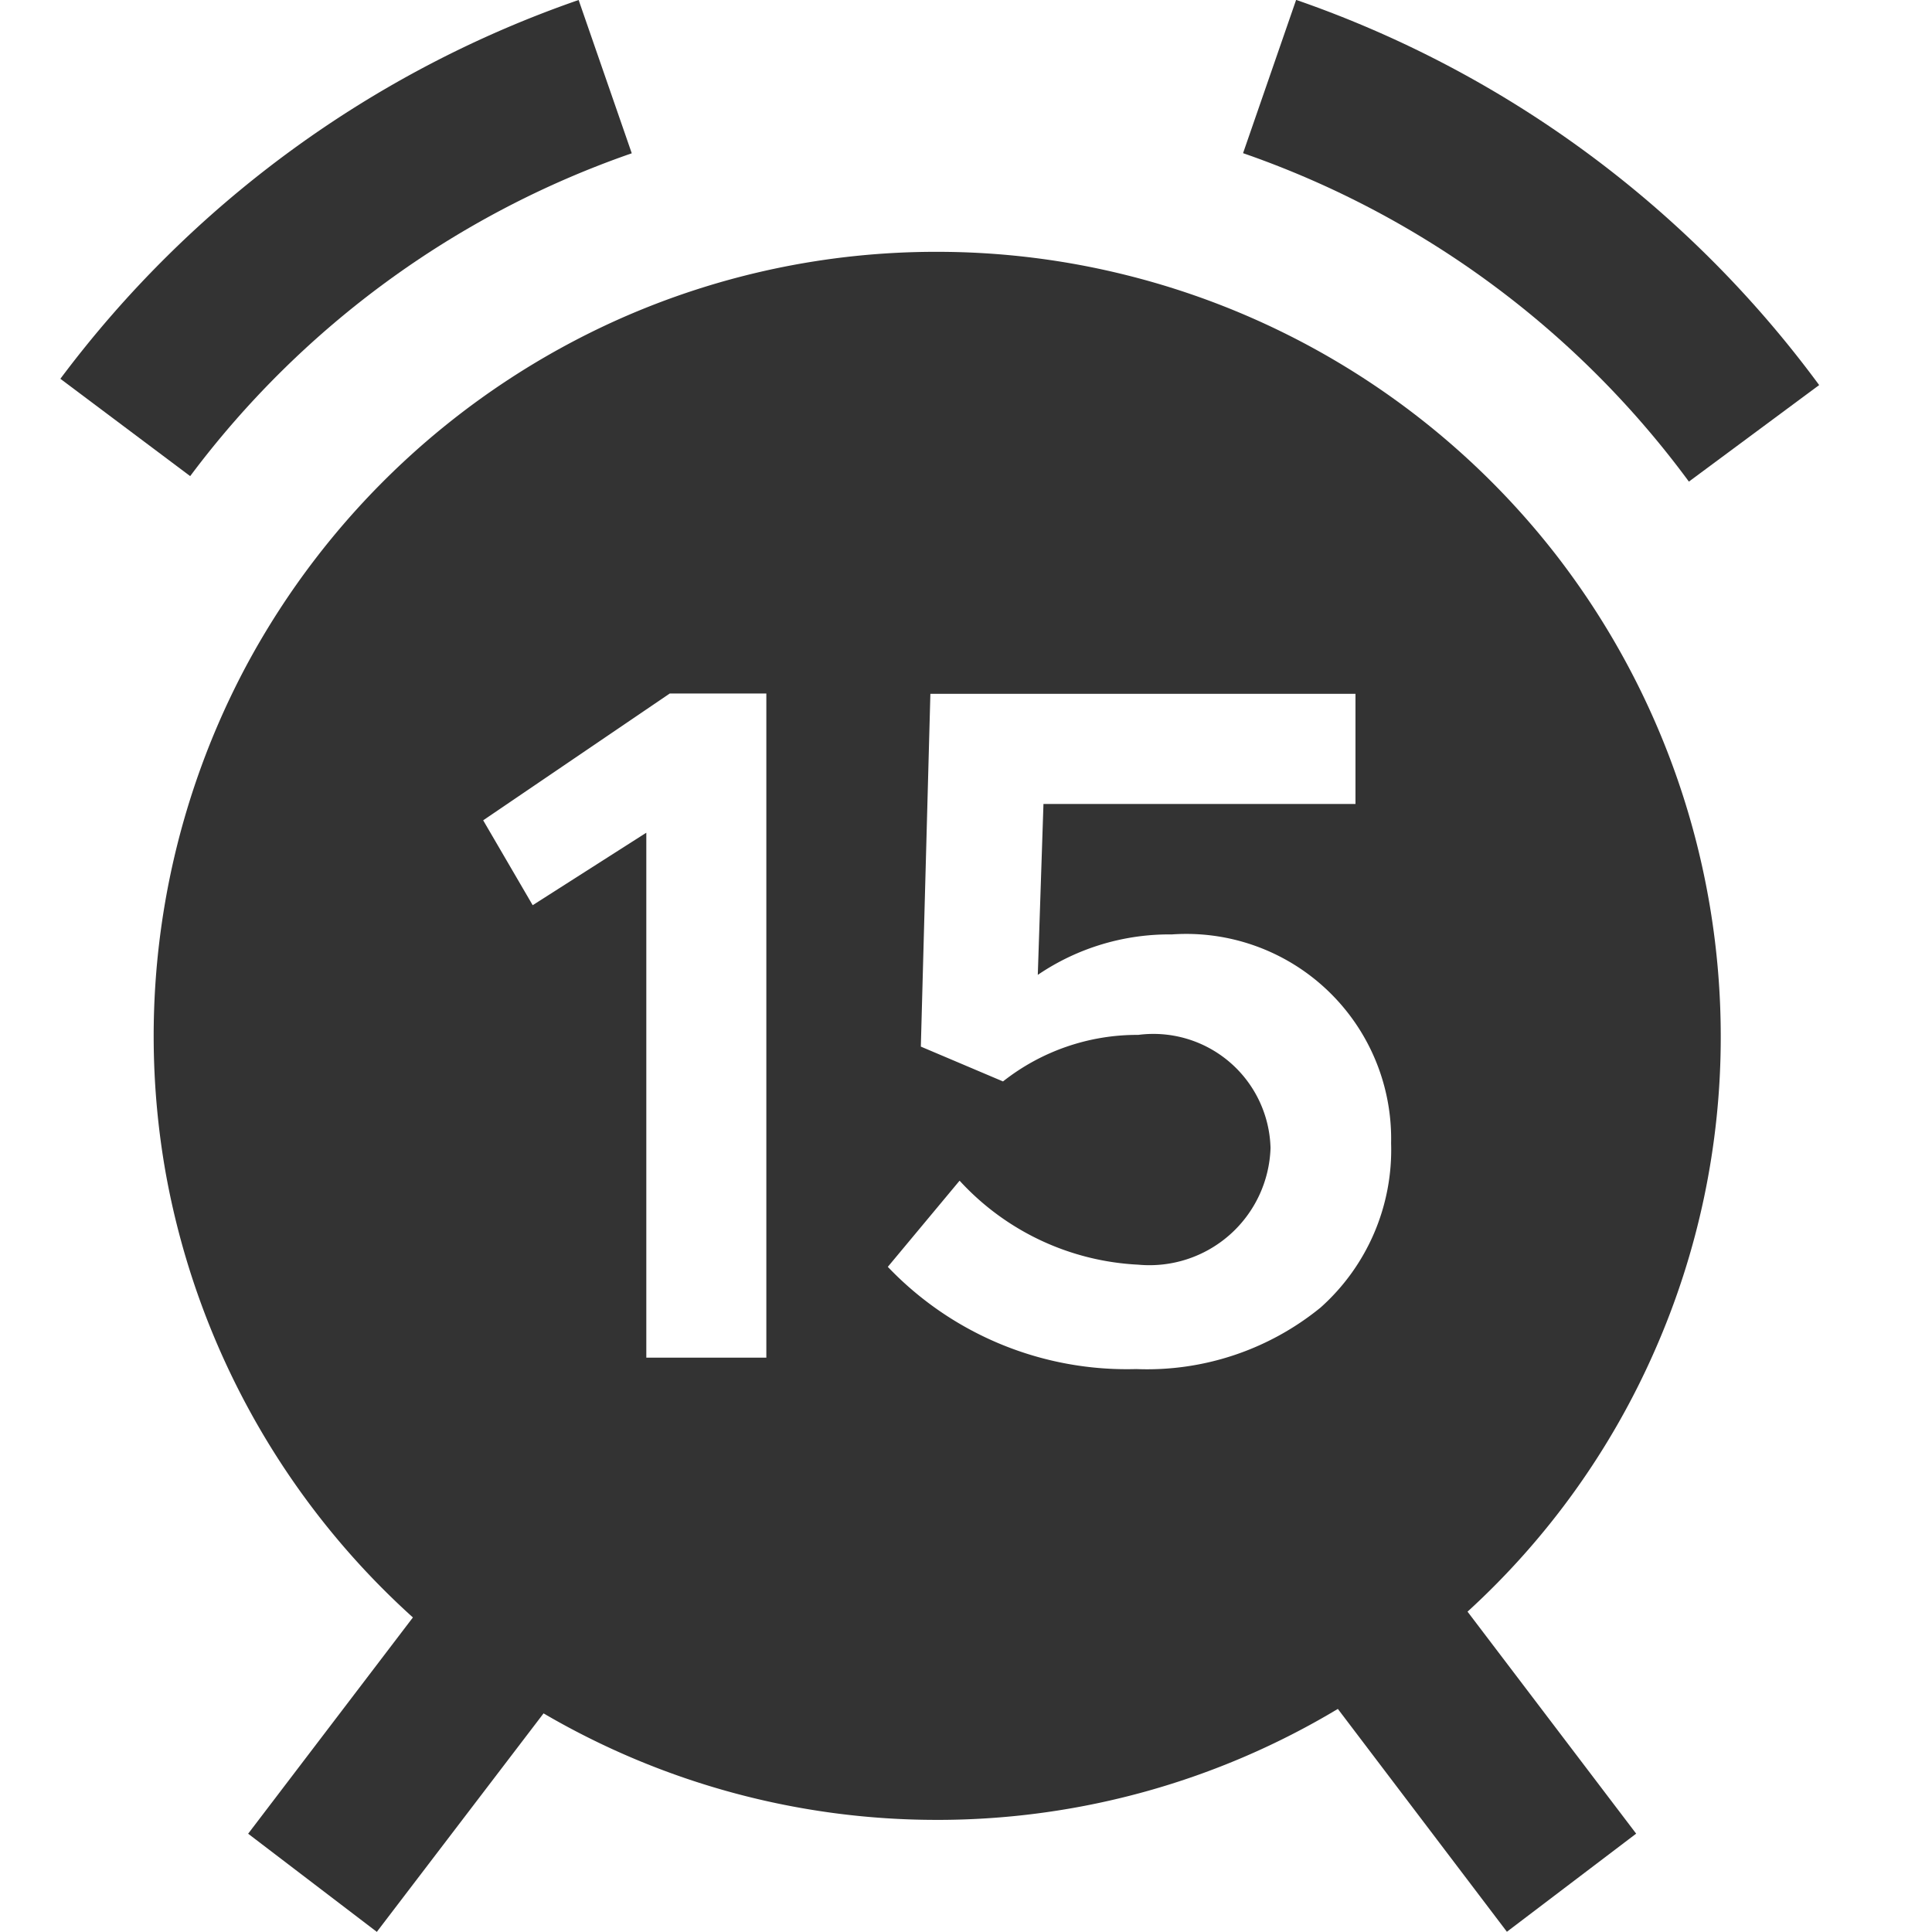 <svg xmlns="http://www.w3.org/2000/svg" width="32" height="32.002" viewBox="0 0 32 32.002">
  <g id="_15_min_to_complete" data-name="15 min to complete" transform="translate(-135.268 -5.301)">
    <rect id="Rectangle_3655" data-name="Rectangle 3655" width="32" height="32" transform="translate(135.268 5.301)" fill="#333" opacity="0"/>
    <g id="Group_6625" data-name="Group 6625" transform="translate(-0.434 -37)">
      <path id="Exclusion_3" data-name="Exclusion 3" d="M19774.4-12440.868h0l-2.137-1.63,2.729-3.582a13.021,13.021,0,0,1-4.1-7.393,13.025,13.025,0,0,1,1.328-8.347,13.044,13.044,0,0,1,6.186-5.764,12.915,12.915,0,0,1,5.268-1.115,12.927,12.927,0,0,1,3.152.39,13,13,0,0,1,7.086,4.611,13.03,13.03,0,0,1,2.742,8,12.867,12.867,0,0,1-1.094,5.2,12.835,12.835,0,0,1-3.1,4.322l2.793,3.677-2.141,1.625-2.8-3.691a12.887,12.887,0,0,1-6.568,1.838h-.082a12.894,12.894,0,0,1-6.506-1.764l-2.764,3.622Zm9.645-12.444-1.187,1.425a5.469,5.469,0,0,0,4.113,1.693,4.547,4.547,0,0,0,3.055-1.019,3.5,3.5,0,0,0,1.168-2.722,3.393,3.393,0,0,0-3.631-3.458,3.873,3.873,0,0,0-2.221.67l.094-2.831h5.168v-1.824h-7.041l-.158,5.843,1.361.577a3.585,3.585,0,0,1,2.24-.771,1.941,1.941,0,0,1,2.191,1.873,2.006,2.006,0,0,1-2.191,1.933A4.3,4.3,0,0,1,19784.049-12453.312Zm-5.187-5.76v8.689h1.988v-11h-1.6l-3.09,2.1.82,1.406,1.881-1.2Z" transform="translate(-19632.451 12515.171)" fill="#333"/>
      <path id="Path_9253" data-name="Path 9253" d="M435.705,50.3l2.159-1.6h0a18.117,18.117,0,0,0-8.663-6.38l-.879,2.539a15.45,15.45,0,0,1,7.383,5.438Z" transform="translate(-272.031 -0.021)" fill="#333"/>
      <path id="Path_9254" data-name="Path 9254" d="M146.166,44.84l-.88-2.539h0a18.118,18.118,0,0,0-8.584,6.274l2.15,1.612a15.451,15.451,0,0,1,7.314-5.347Z" fill="#333"/>
    </g>
  </g>
</svg>
